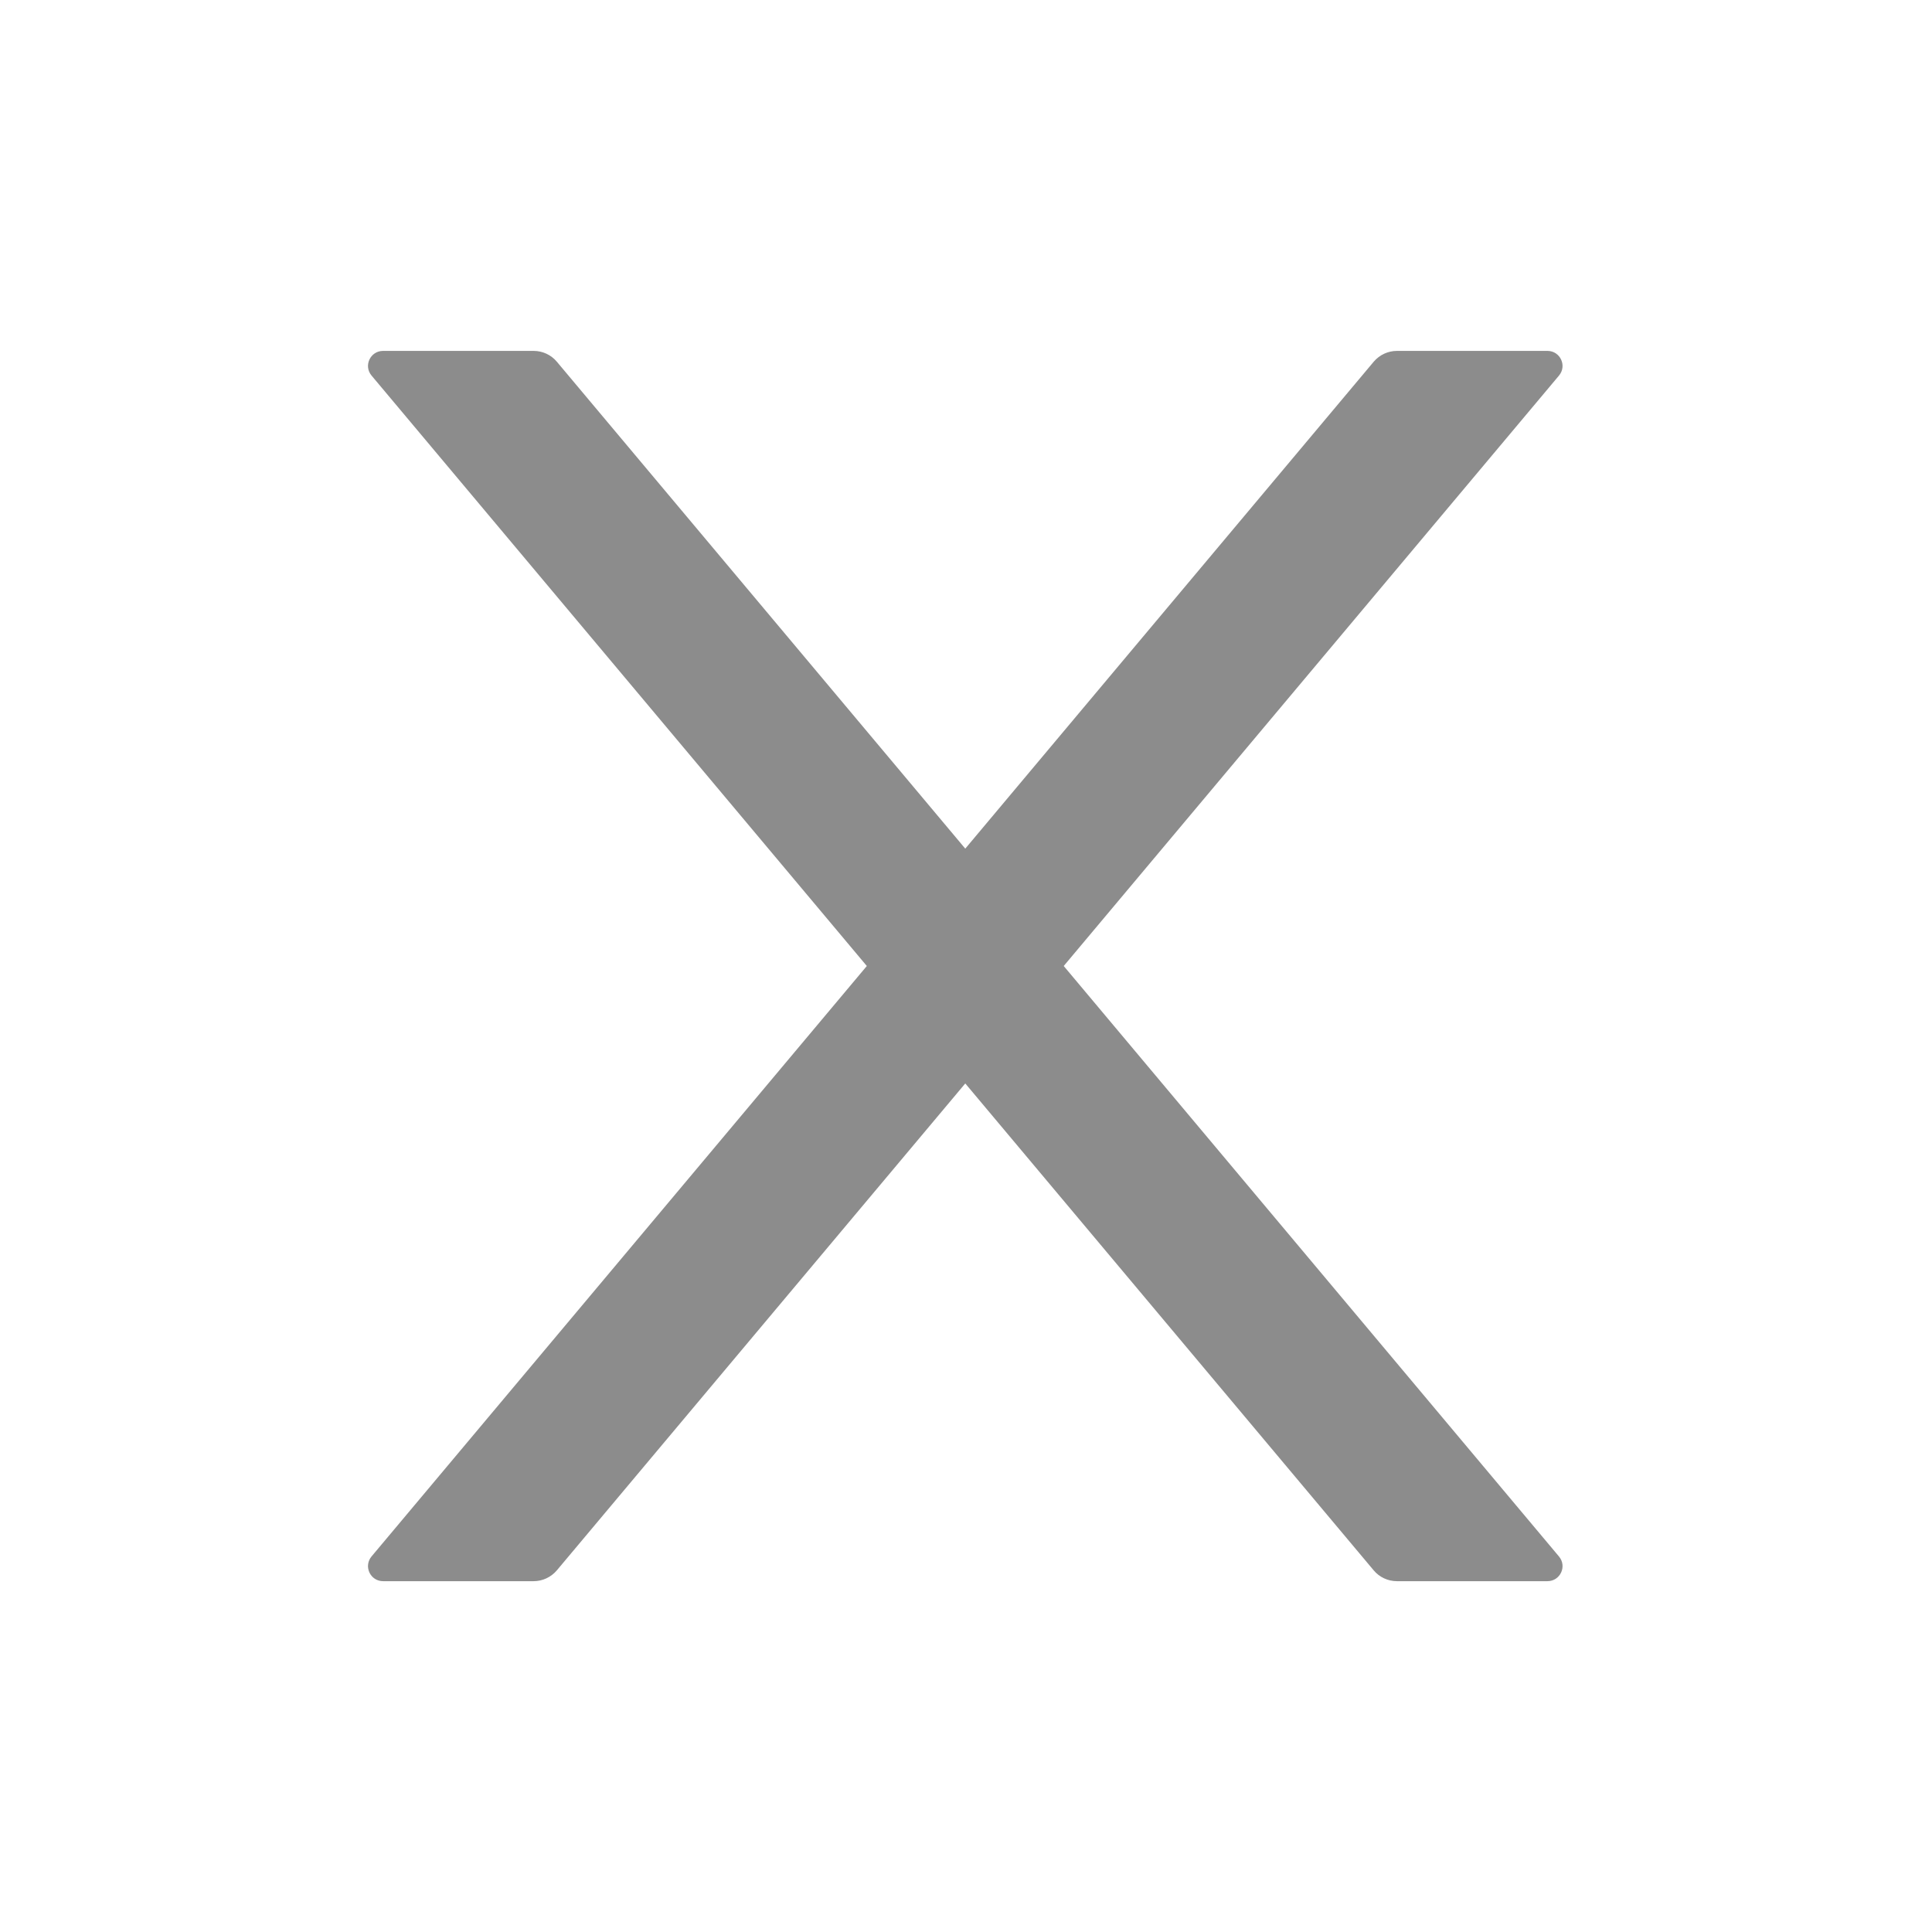 <svg fill="none" height="24" viewBox="0 0 24 24" width="24" xmlns="http://www.w3.org/2000/svg"><path d="m13.214 12 6.152-7.334c.103-.122.016-.307-.143-.307h-1.87c-.11 0-.216.049-.288.134l-5.074 6.049-5.074-6.049c-.07-.084-.176-.134-.288-.134h-1.87c-.159 0-.246.185-.143.307l6.152 7.334-6.152 7.334c-.023.027-.038.06-.043.096-.005.035.001.071.016.104.015.032.039.06.069.079.03.019.065.029.101.029h1.87c.11 0 .216-.049.288-.134l5.074-6.049 5.074 6.049c.07.084.176.134.288.134h1.87c.159 0 .246-.185.143-.307z" fill="#8c8c8c"/></svg>